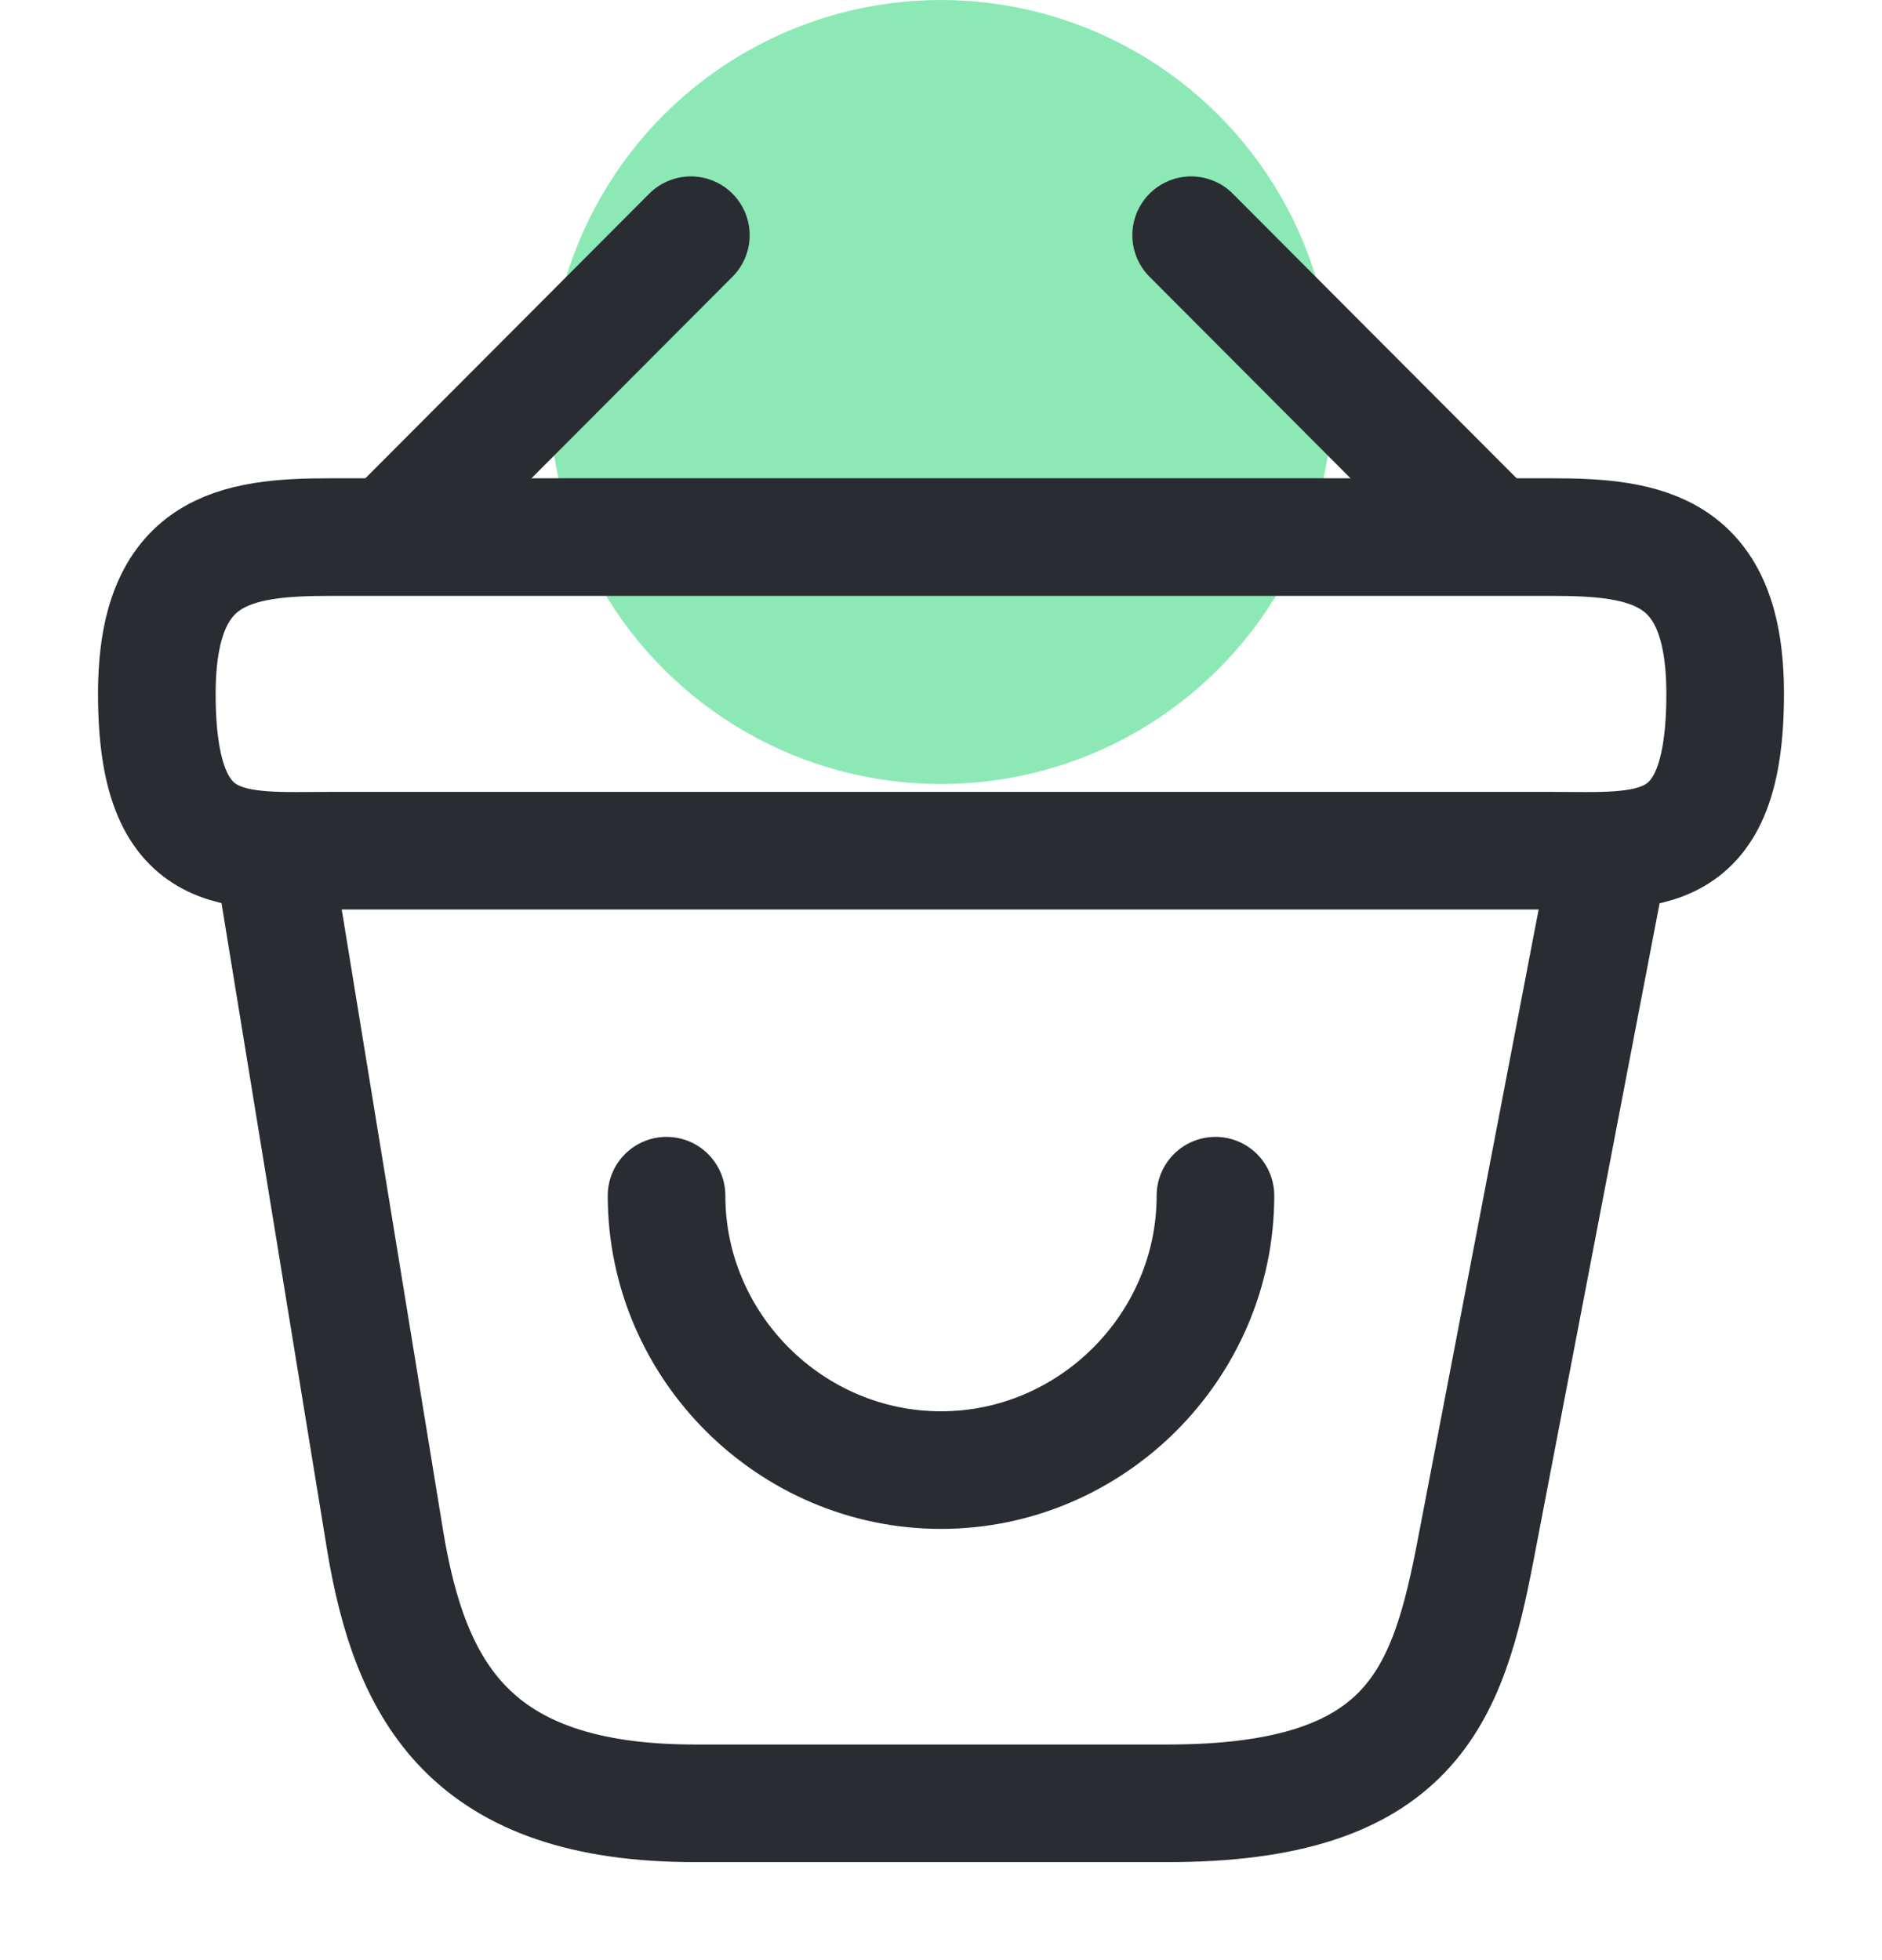 <svg width="24" height="25" viewBox="0 0 24 25" fill="none" xmlns="http://www.w3.org/2000/svg">
<circle cx="12" cy="5" r="5" fill="#8CE9B5"/>
<path d="M8.5 15.25C8.5 17.17 10.08 18.75 12 18.75C13.92 18.75 15.5 17.17 15.5 15.25" stroke="#292D32" stroke-width="1.5" stroke-miterlimit="10" stroke-linecap="round" stroke-linejoin="round"/>
<path d="M8.81 3L5.19 6.63" stroke="#292D32" stroke-width="1.5" stroke-miterlimit="10" stroke-linecap="round" stroke-linejoin="round"/>
<path d="M15.19 3L18.81 6.63" stroke="#292D32" stroke-width="1.5" stroke-miterlimit="10" stroke-linecap="round" stroke-linejoin="round"/>
<path d="M2 8.85C2 7 2.99 6.85 4.22 6.85H19.78C21.01 6.85 22 7 22 8.85C22 11 21.01 10.85 19.78 10.85H4.22C2.99 10.85 2 11 2 8.85Z" stroke="#292D32" stroke-width="1.5"/>
<path d="M3.5 11L4.91 19.64C5.23 21.58 6 23 8.86 23H14.89C18 23 18.46 21.64 18.82 19.76L20.5 11" stroke="#292D32" stroke-width="1.5" stroke-linecap="round"/>
</svg>
